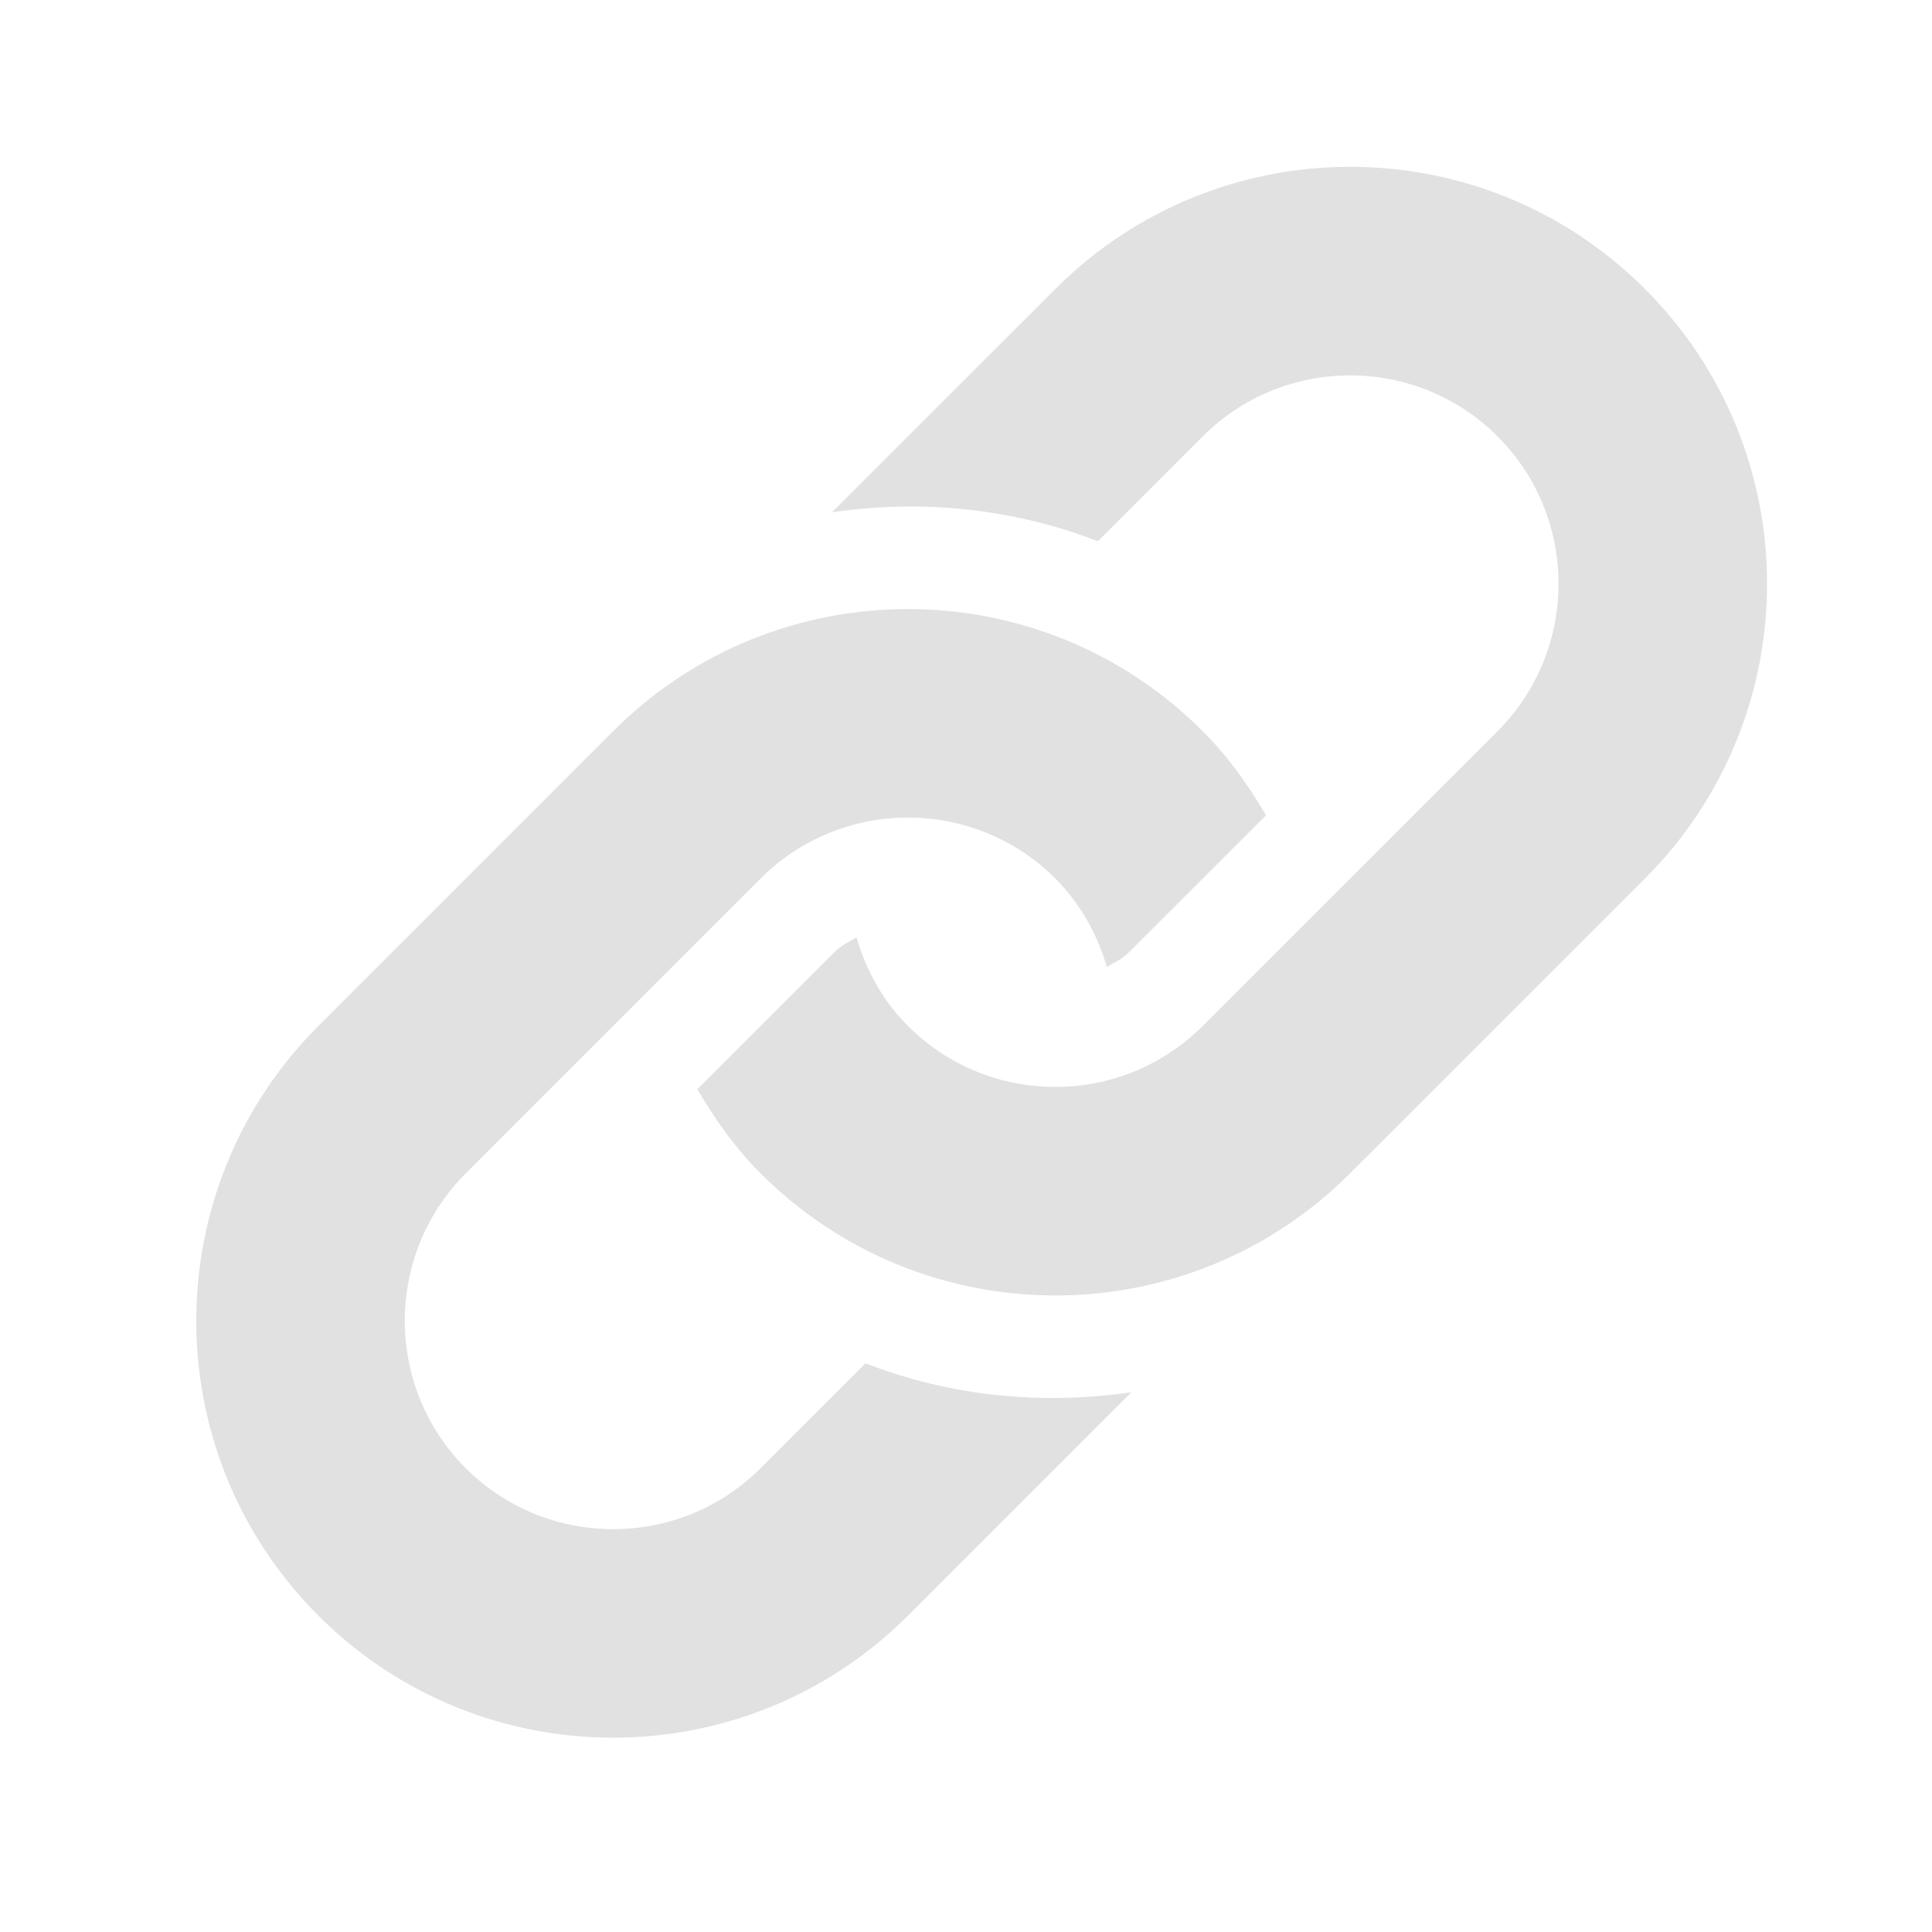 <svg xmlns="http://www.w3.org/2000/svg"
 xmlns:xlink="http://www.w3.org/1999/xlink"
 width="23px" height="23px"  viewBox="0 0 23 23">
<path fill-rule="evenodd"  fill="#e1e1e1"
 d="M19.583,10.459 C19.583,10.459 16.073,13.968 16.073,13.968 C14.135,15.907 10.992,15.907 9.054,13.968 C8.749,13.664 8.51,13.321 8.301,12.967 C8.301,12.967 9.932,11.336 9.932,11.336 C10.009,11.258 10.105,11.214 10.197,11.16 C10.309,11.546 10.506,11.911 10.809,12.214 C11.777,13.182 13.351,13.181 14.318,12.214 C14.318,12.214 17.828,8.705 17.828,8.705 C18.796,7.736 18.796,6.162 17.828,5.195 C16.861,4.227 15.286,4.227 14.318,5.195 C14.318,5.195 13.07,6.444 13.07,6.444 C12.058,6.05 10.967,5.943 9.904,6.099 C9.904,6.099 12.564,3.44 12.564,3.44 C14.503,1.501 17.645,1.501 19.583,3.44 C21.521,5.378 21.521,8.52 19.583,10.459 ZM10.303,16.23 C10.303,16.23 9.054,17.479 9.054,17.479 C8.087,18.446 6.512,18.446 5.545,17.479 C4.577,16.511 4.577,14.937 5.545,13.968 C5.545,13.968 9.054,10.459 9.054,10.459 C10.023,9.491 11.596,9.491 12.564,10.459 C12.866,10.762 13.063,11.126 13.177,11.511 C13.269,11.458 13.364,11.414 13.441,11.336 C13.441,11.336 15.072,9.706 15.072,9.706 C14.864,9.351 14.624,9.01 14.318,8.705 C12.381,6.766 9.237,6.766 7.299,8.705 C7.299,8.705 3.79,12.214 3.79,12.214 C1.852,14.153 1.852,17.295 3.79,19.234 C5.728,21.171 8.871,21.171 10.809,19.234 C10.809,19.234 13.469,16.574 13.469,16.574 C12.406,16.73 11.315,16.623 10.303,16.23 Z"/>
</svg>